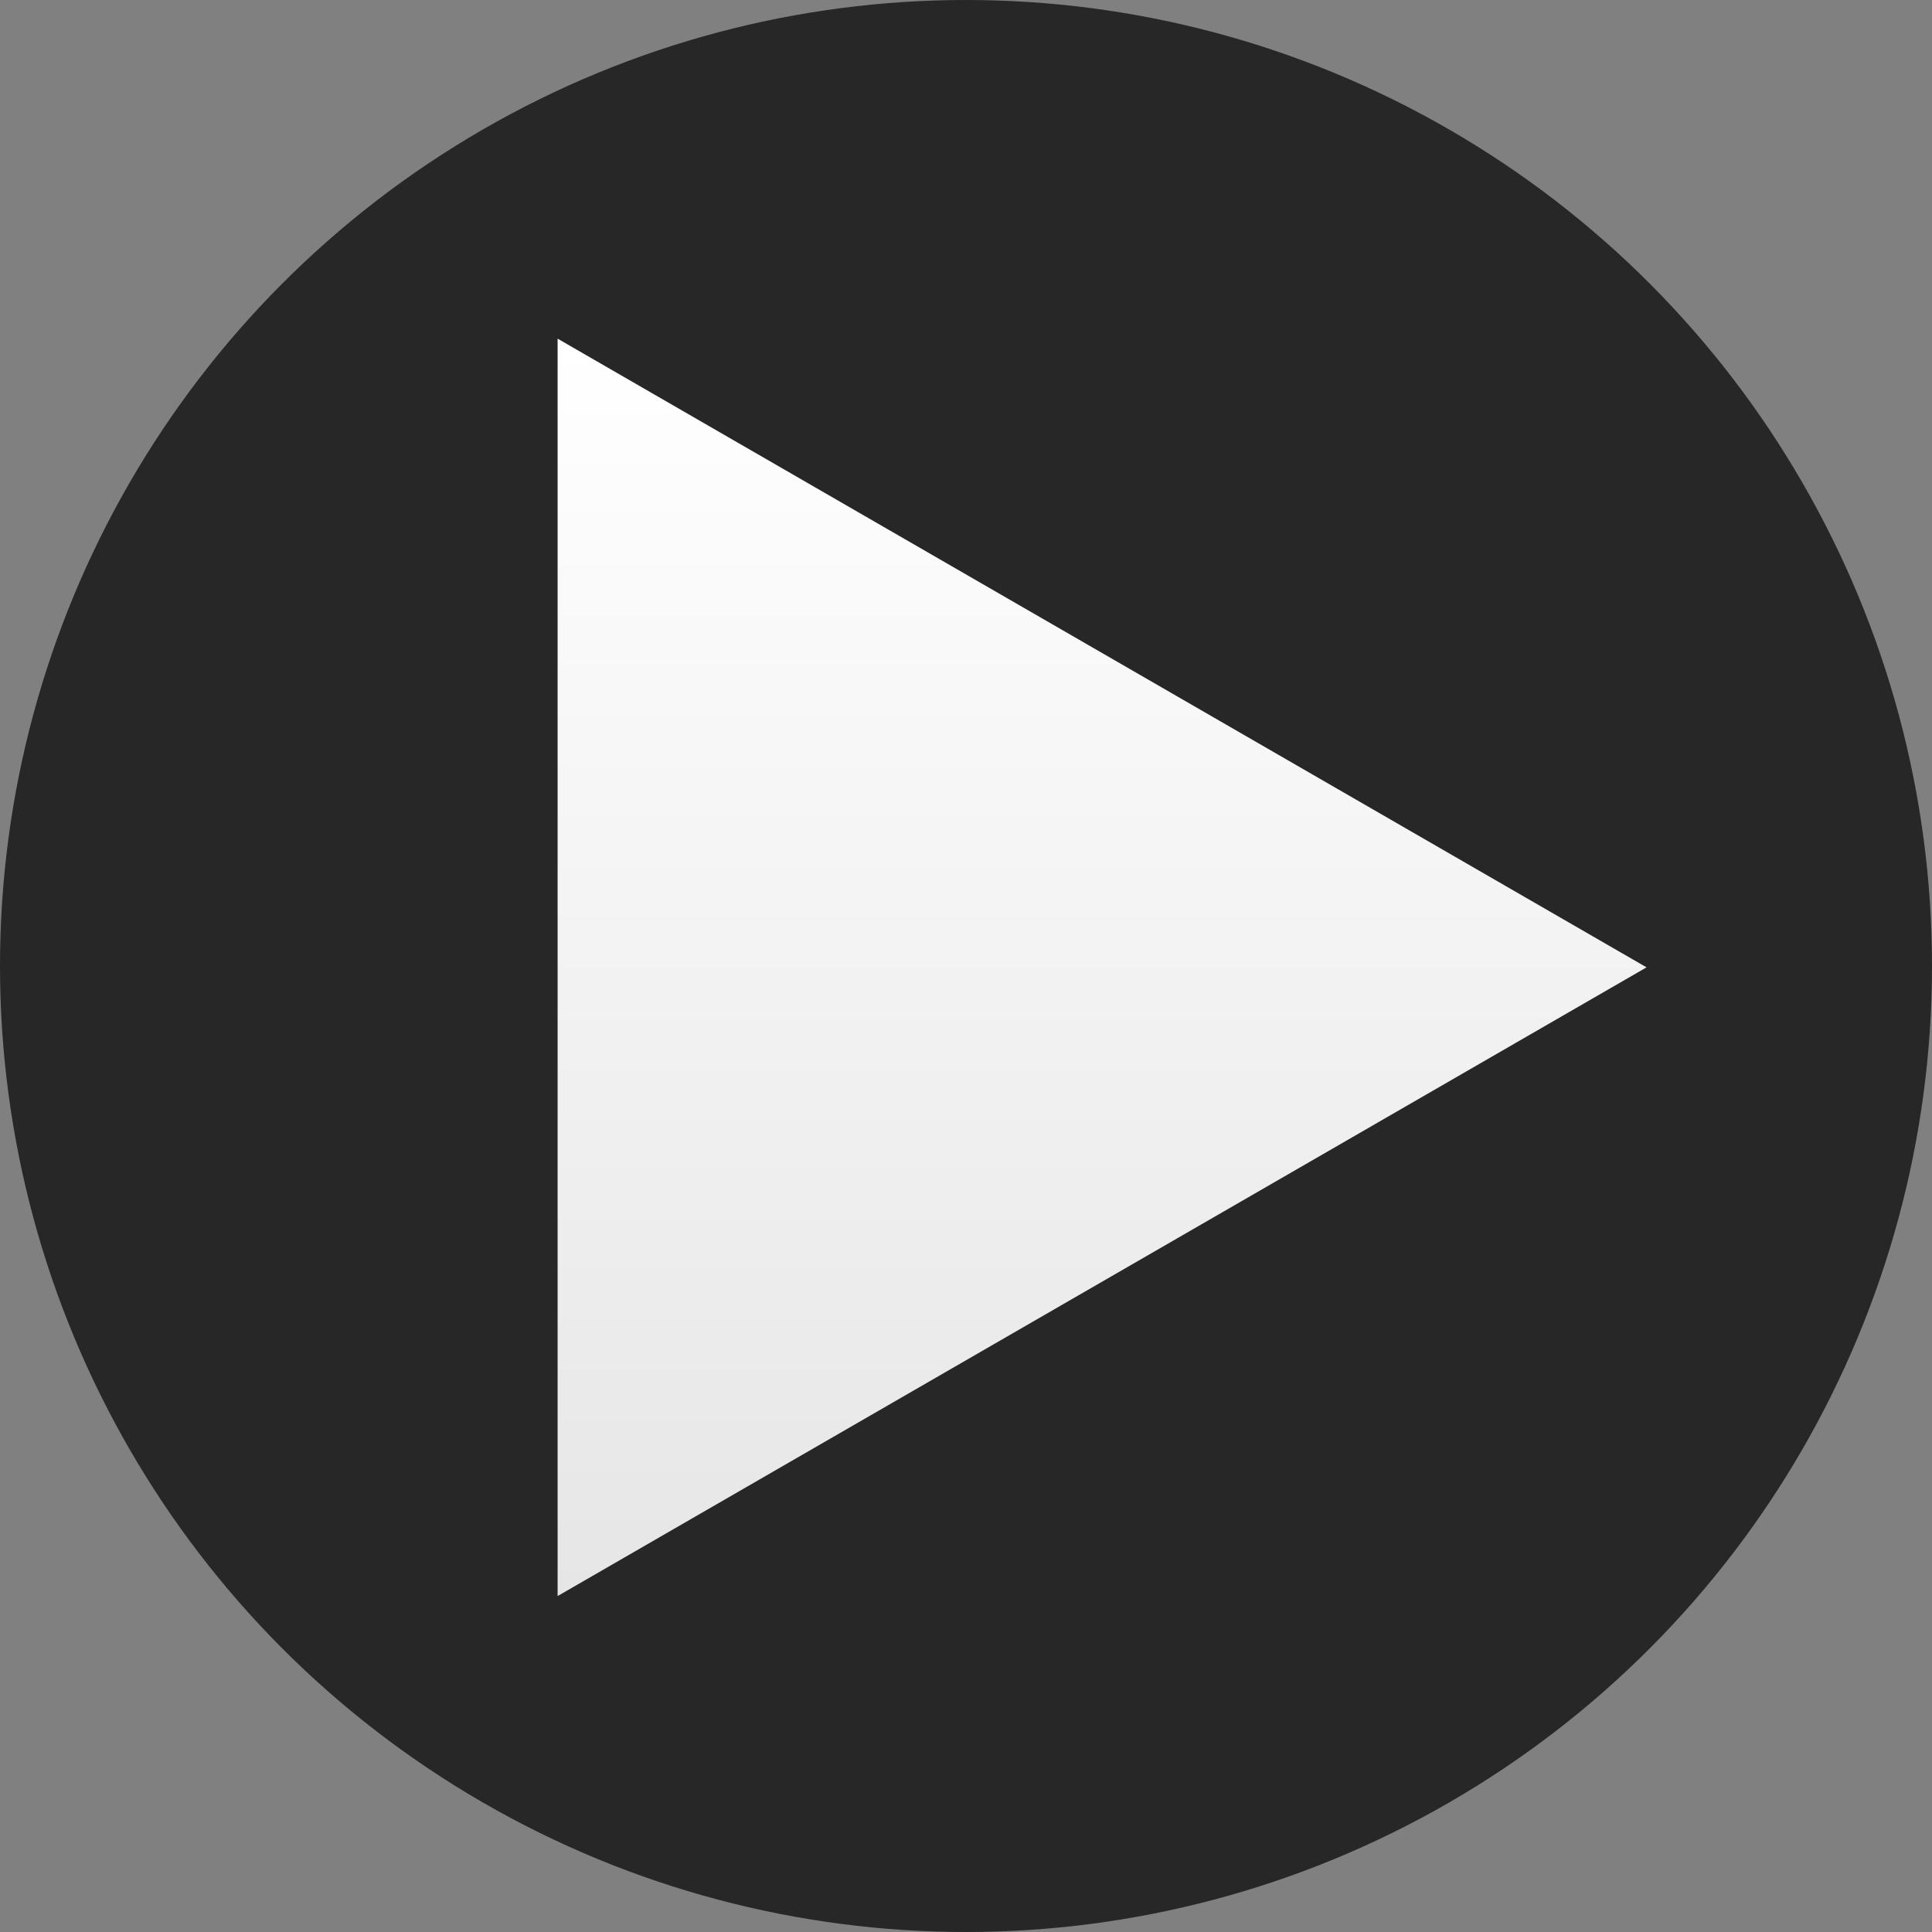 <?xml version="1.0" encoding="utf-8"?>
<!-- Generator: Adobe Illustrator 16.0.0, SVG Export Plug-In . SVG Version: 6.00 Build 0)  -->
<!DOCTYPE svg PUBLIC "-//W3C//DTD SVG 1.1//EN" "http://www.w3.org/Graphics/SVG/1.1/DTD/svg11.dtd">
<svg version="1.1" xmlns="http://www.w3.org/2000/svg" xmlns:xlink="http://www.w3.org/1999/xlink" x="0px" y="0px" width="246px"
	 height="246px" viewBox="0 0 246 246" enable-background="new 0 0 246 246" xml:space="preserve">
<rect x="0" y="0" width="246" height="246" fill="#808080" stroke="none"/>
<g id="Layer_2">
	<circle opacity="0.9" fill="#1D1D1D" cx="123" cy="123" r="123"/>
</g>
<g id="Layer_1">
	<linearGradient id="SVGID_1_" gradientUnits="userSpaceOnUse" x1="140.327" y1="43.121" x2="140.327" y2="203.225">
		<stop  offset="0" style="stop-color:#FFFFFF"/>
		<stop  offset="1" style="stop-color:#E6E6E6"/>
	</linearGradient>
	<polygon fill="url(#SVGID_1_)" points="71,43.121 209.654,123.172 71,203.225 	"/>
</g>
</svg>
